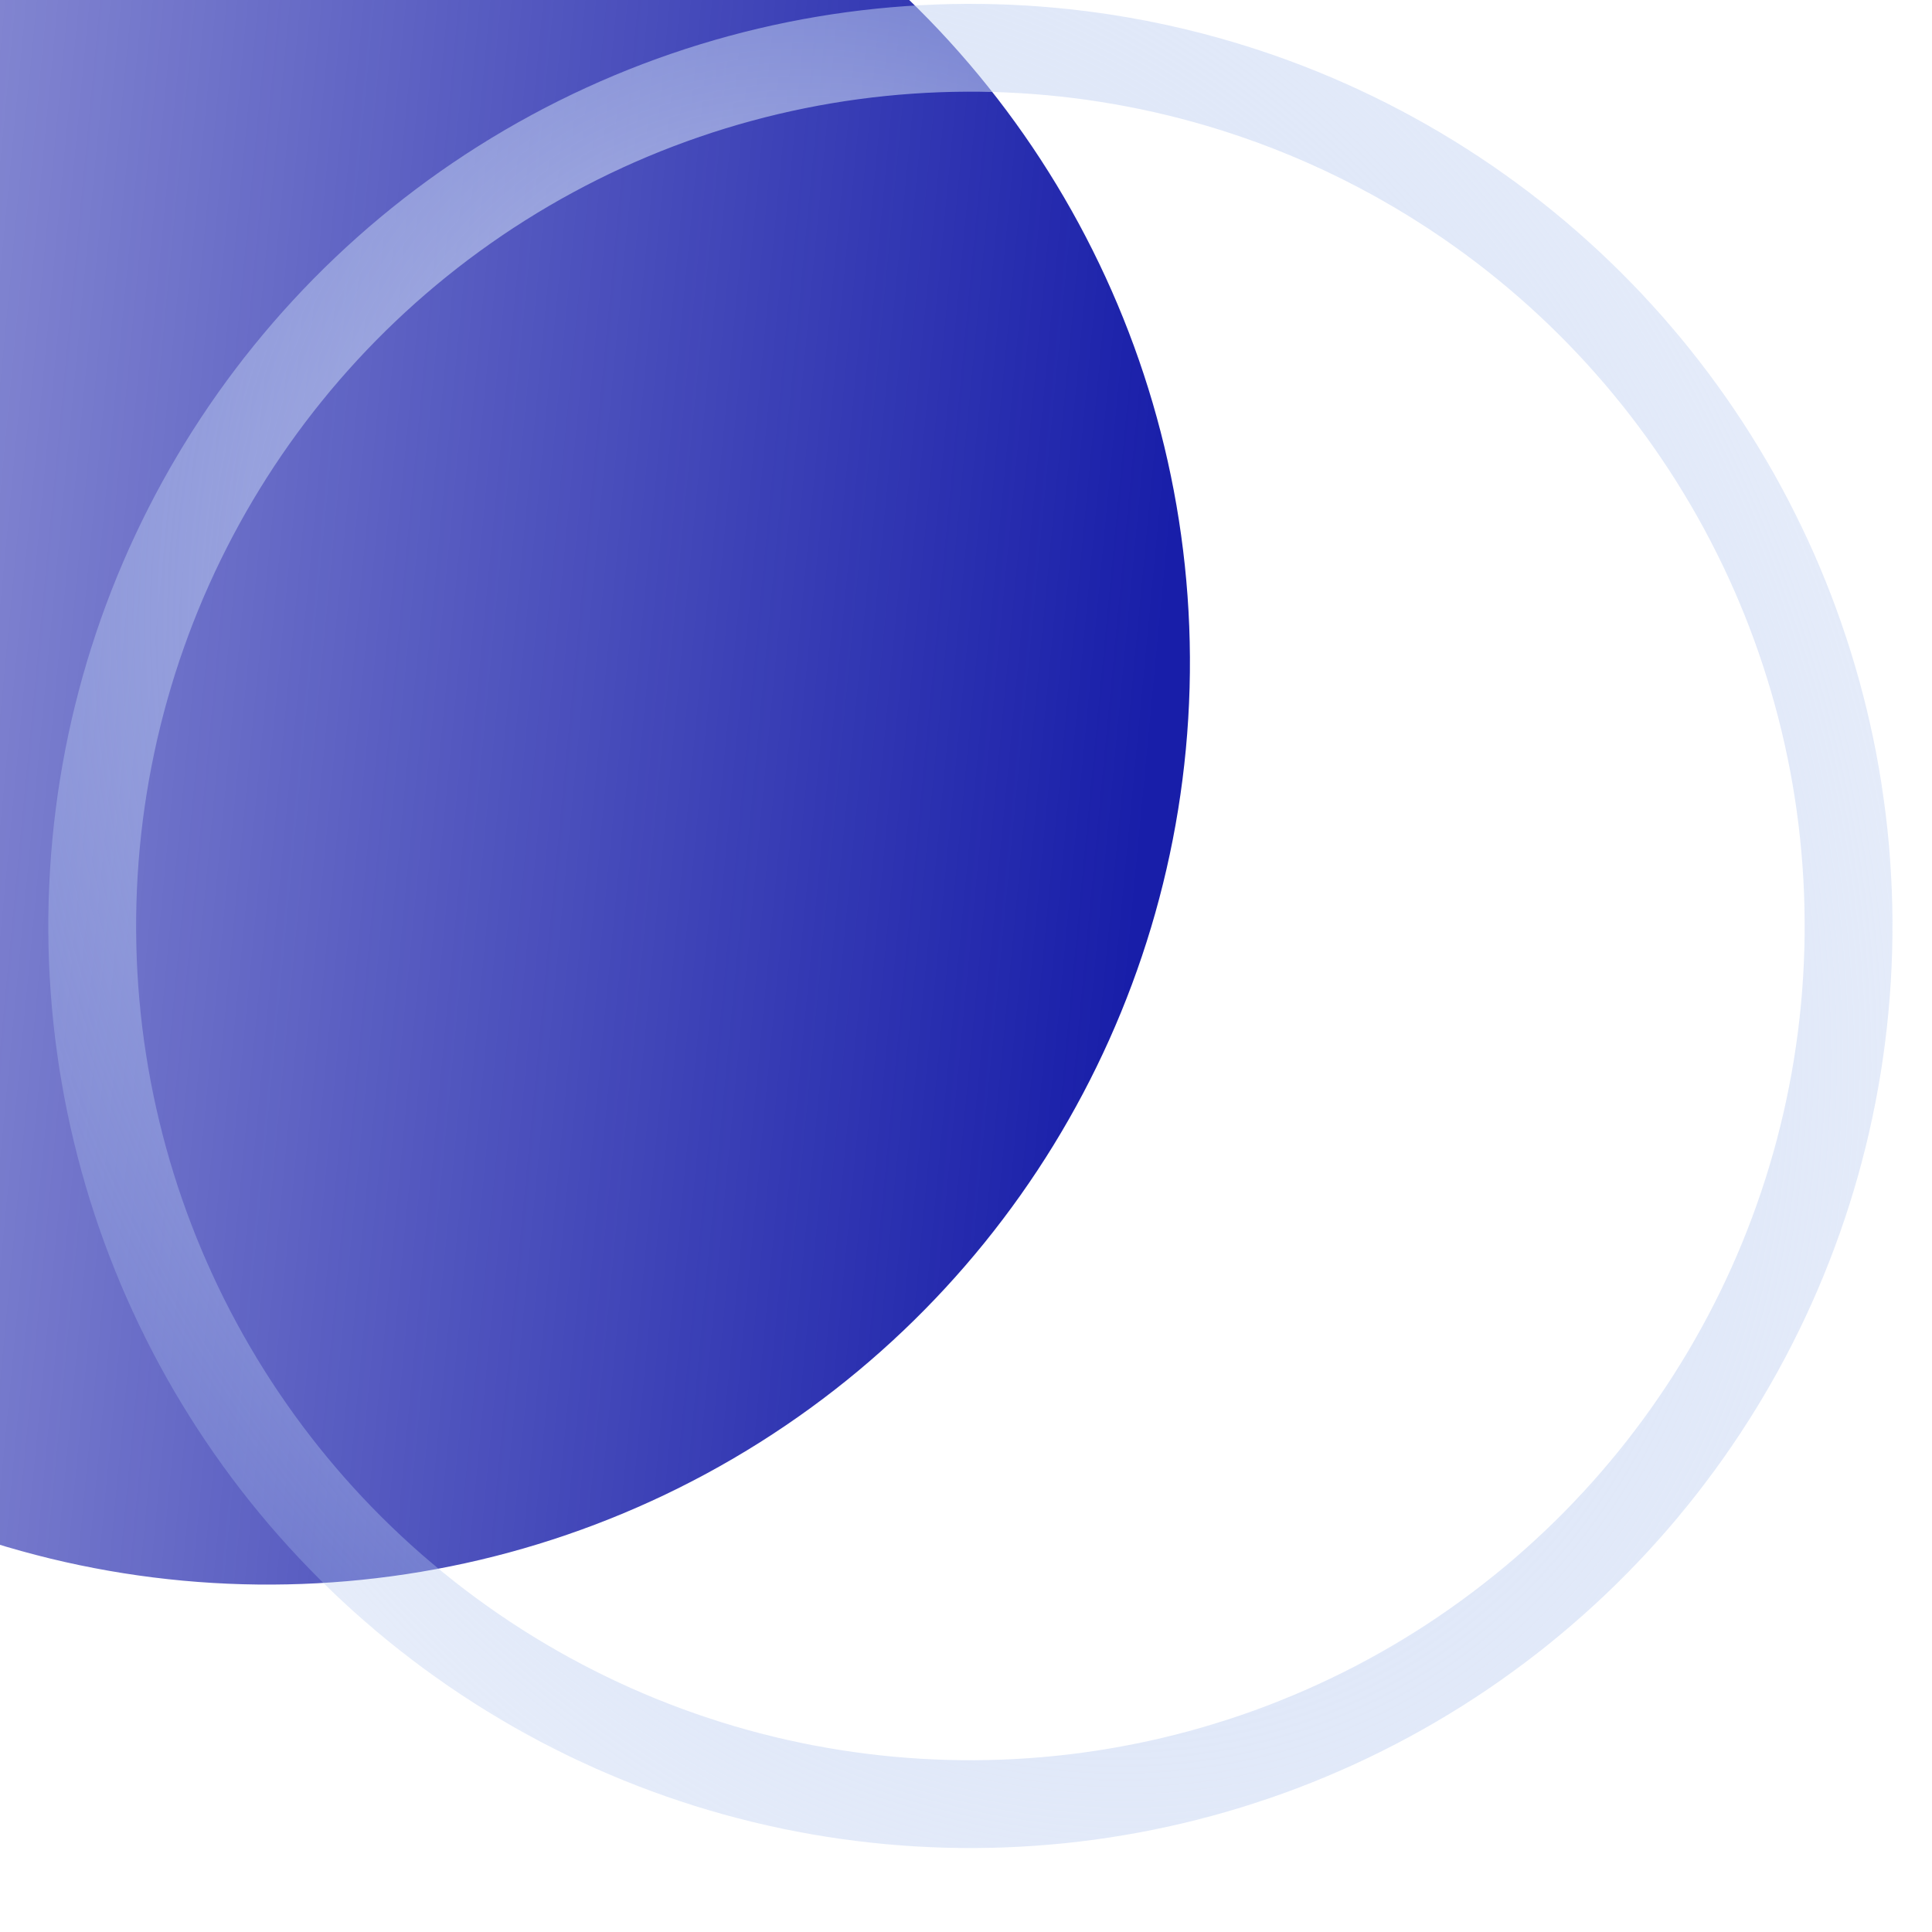 <svg width="22" height="22" viewBox="0 0 22 22" fill="none" xmlns="http://www.w3.org/2000/svg">
<g id="Ellipse 8">
<g filter="url(#filter0_i_1841_24603)">
<circle cx="11.05" cy="10.544" r="10.5" transform="rotate(-178.426 11.05 10.544)" fill="url(#paint0_linear_1841_24603)"/>
</g>
<circle cx="11.05" cy="10.544" r="10" transform="rotate(-178.426 11.05 10.544)" stroke="url(#paint1_radial_1841_24603)"/>
</g>
<defs>
<filter id="filter0_i_1841_24603" x="-7.45" y="-2.957" width="29" height="24" filterUnits="userSpaceOnUse" color-interpolation-filters="sRGB">
<feFlood flood-opacity="0" result="BackgroundImageFix"/>
<feBlend mode="normal" in="SourceGraphic" in2="BackgroundImageFix" result="shape"/>
<feColorMatrix in="SourceAlpha" type="matrix" values="0 0 0 0 0 0 0 0 0 0 0 0 0 0 0 0 0 0 127 0" result="hardAlpha"/>
<feOffset dx="-8" dy="-3"/>
<feGaussianBlur stdDeviation="16.5"/>
<feComposite in2="hardAlpha" operator="arithmetic" k2="-1" k3="1"/>
<feColorMatrix type="matrix" values="0 0 0 0 0.094 0 0 0 0 0.118 0 0 0 0 0.663 0 0 0 0.04 0"/>
<feBlend mode="normal" in2="shape" result="effect1_innerShadow_1841_24603"/>
</filter>
<linearGradient id="paint0_linear_1841_24603" x1="1.62" y1="0.044" x2="21.686" y2="1.396" gradientUnits="userSpaceOnUse">
<stop stop-color="#181EA9"/>
<stop offset="1" stop-color="#181EA9" stop-opacity="0.34"/>
</linearGradient>
<radialGradient id="paint1_radial_1841_24603" cx="0" cy="0" r="1" gradientUnits="userSpaceOnUse" gradientTransform="translate(11.388 11.675) rotate(-27.855) scale(15.806 20.993)">
<stop stop-color="#181EA9"/>
<stop offset="0" stop-color="#F6F8FC"/>
<stop offset="0.99" stop-color="#8DABE8" stop-opacity="0"/>
</radialGradient>
</defs>
</svg>
